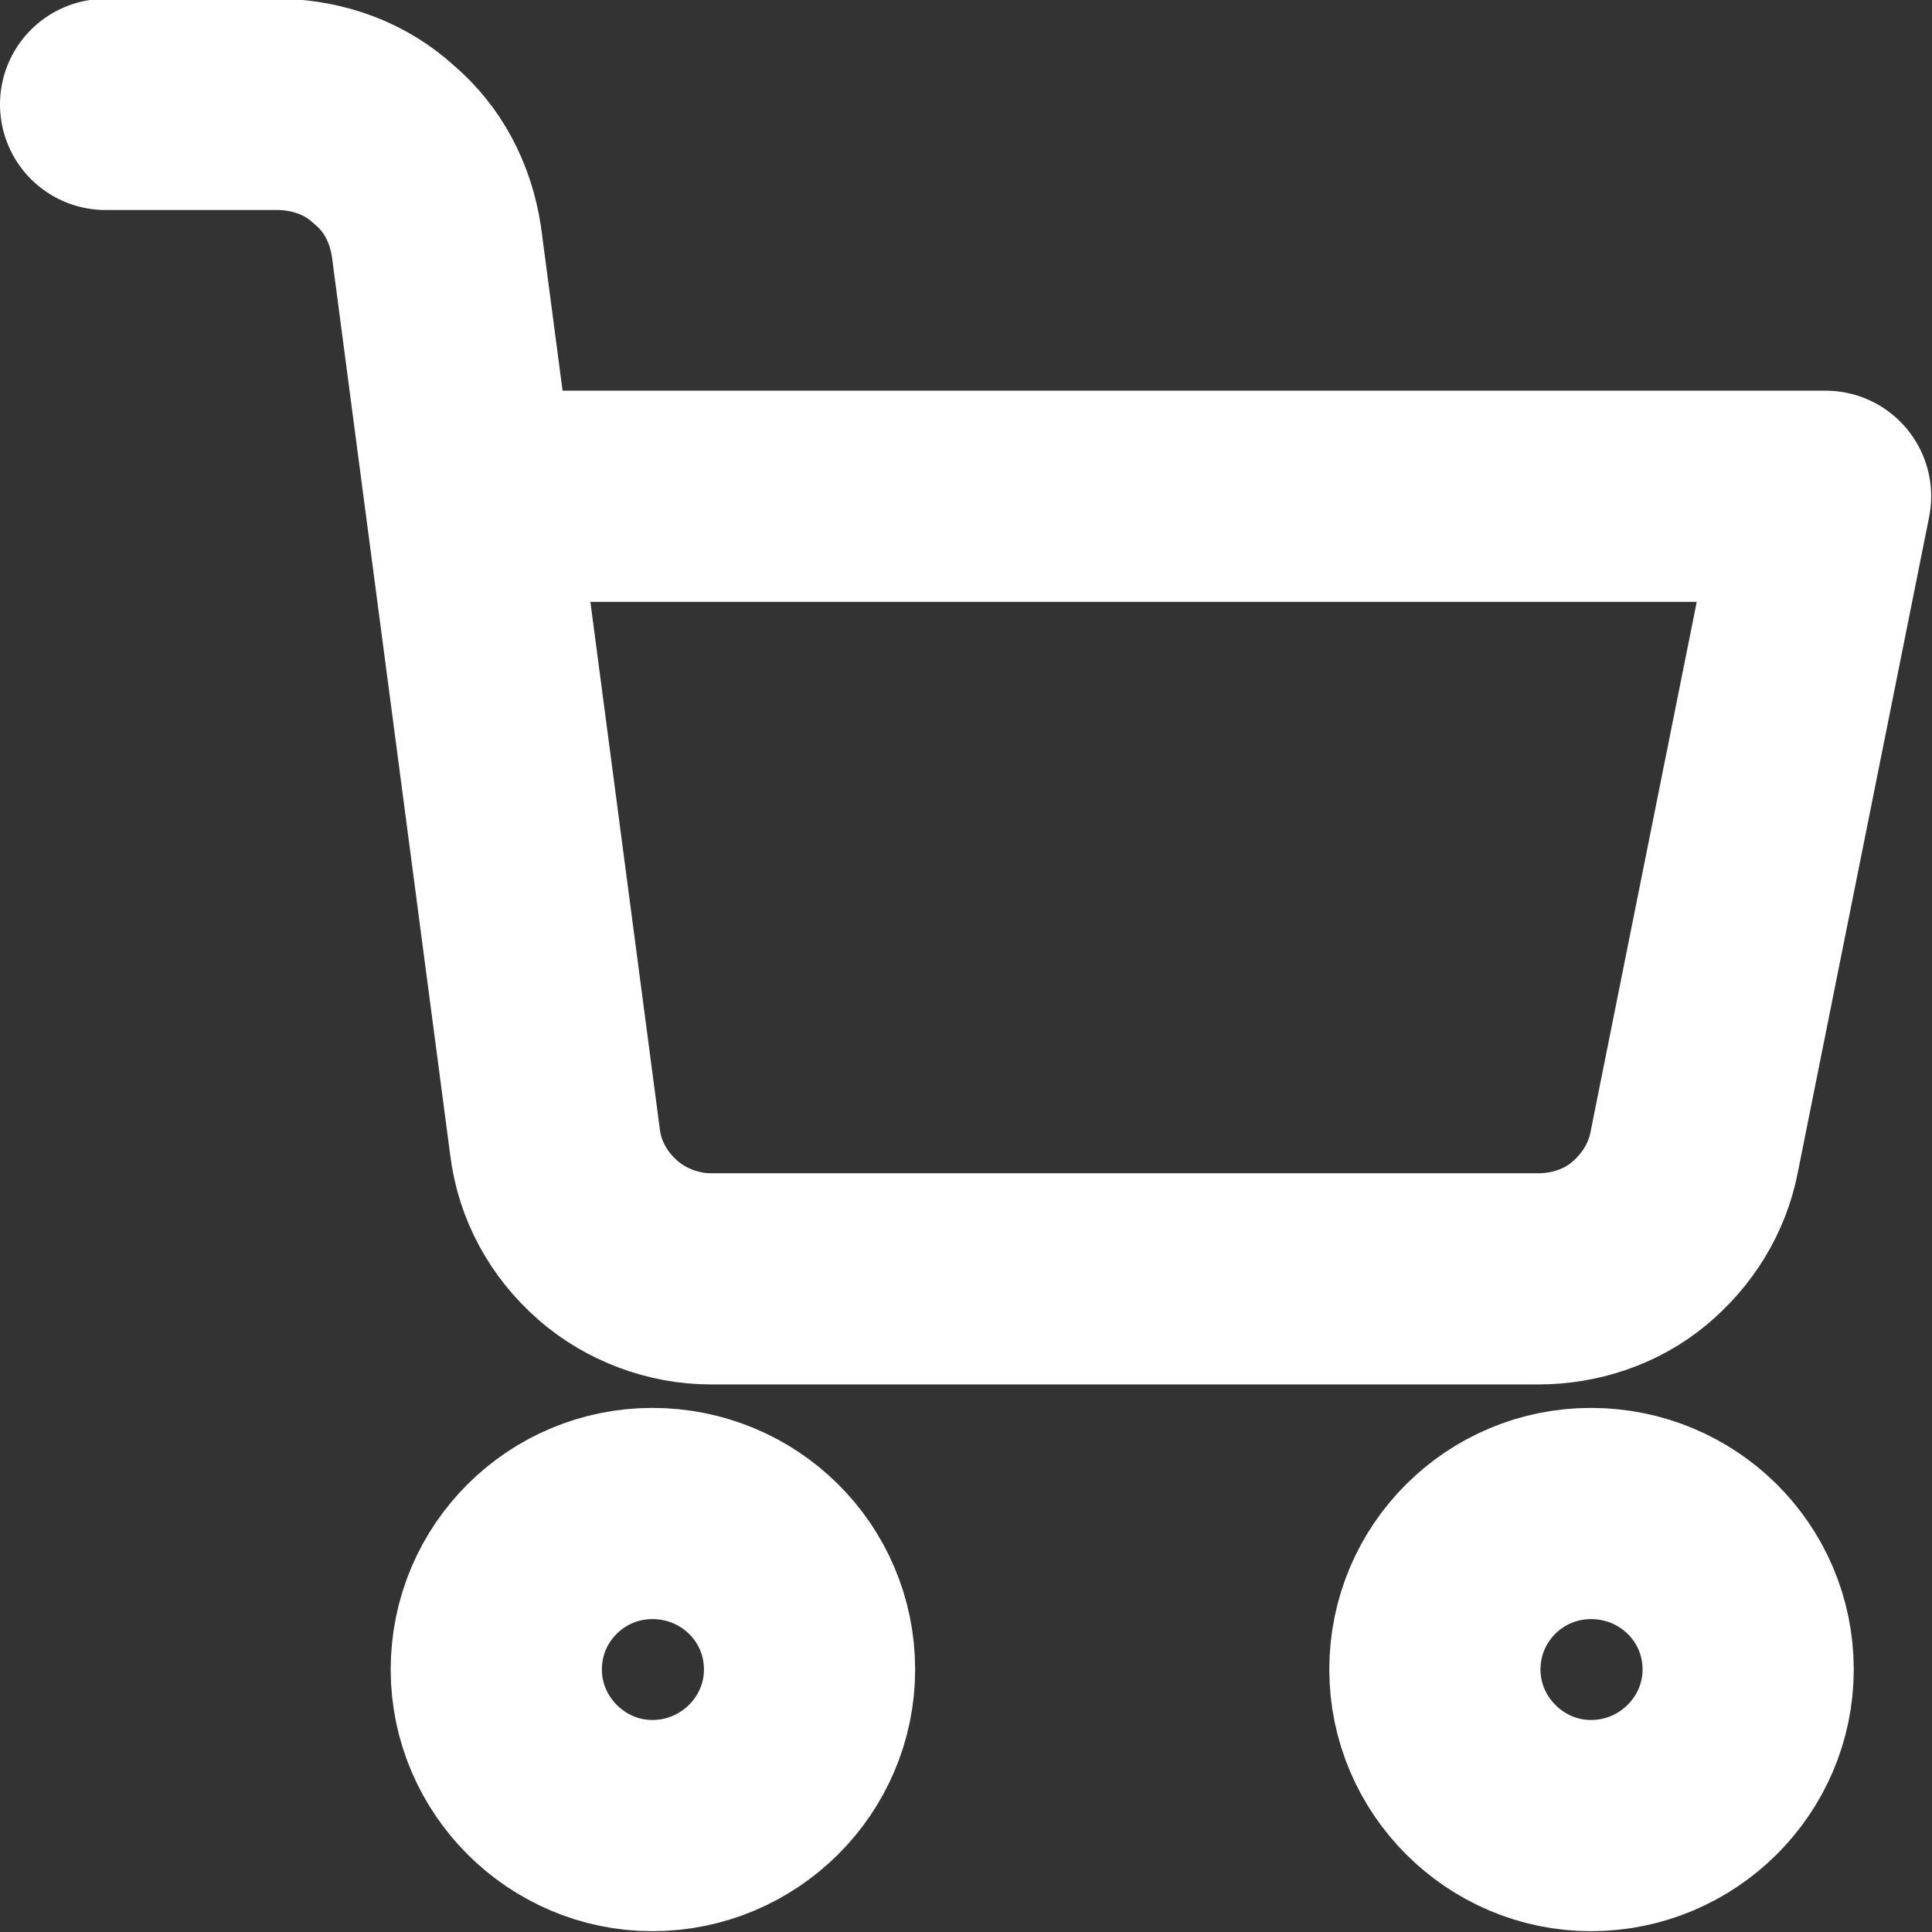 <svg width="16.467" height="16.467" viewBox="0 0 16.467 16.467" fill="none" xmlns="http://www.w3.org/2000/svg" xmlns:xlink="http://www.w3.org/1999/xlink">
	<rect x="0" y="0" width="16.467" height="16.467" fill="#333333" stroke="none"/>
	<desc>
			Created with Pixso.
	</desc>
	<defs/>
	<rect rx="0" width="15" height="15" transform="translate(0.733 0.733)" fill="#FFFFFF" fill-opacity="0"/>
	<path d="M5.56 15.56C4.83 15.56 4.23 14.96 4.23 14.23C4.23 13.49 4.83 12.9 5.56 12.9C6.3 12.9 6.9 13.49 6.9 14.23C6.9 14.96 6.3 15.56 5.56 15.56Z" stroke="#FFFFFF" stroke-opacity="1" stroke-width="1.8" stroke-linejoin="round"/>
	<path d="M13.56 15.56C12.83 15.56 12.23 14.96 12.23 14.23C12.23 13.49 12.83 12.9 13.56 12.9C14.3 12.9 14.9 13.49 14.9 14.23C14.9 14.96 14.3 15.56 13.56 15.56Z" stroke="#FFFFFF" stroke-opacity="1" stroke-width="1.8" stroke-linejoin="round"/>
	<path d="M4.01 4.23L15.56 4.23L14.44 9.82C14.38 10.13 14.21 10.4 13.97 10.6C13.73 10.8 13.42 10.9 13.11 10.9L6.06 10.9C5.74 10.9 5.42 10.78 5.18 10.57C4.93 10.35 4.77 10.06 4.73 9.73L3.72 2.06C3.67 1.73 3.52 1.44 3.27 1.23C3.03 1.01 2.72 0.9 2.4 0.89L0.9 0.89" stroke="#FFFFFF" stroke-opacity="1" stroke-width="1.8" stroke-linejoin="round" stroke-linecap="round"/>
</svg>
